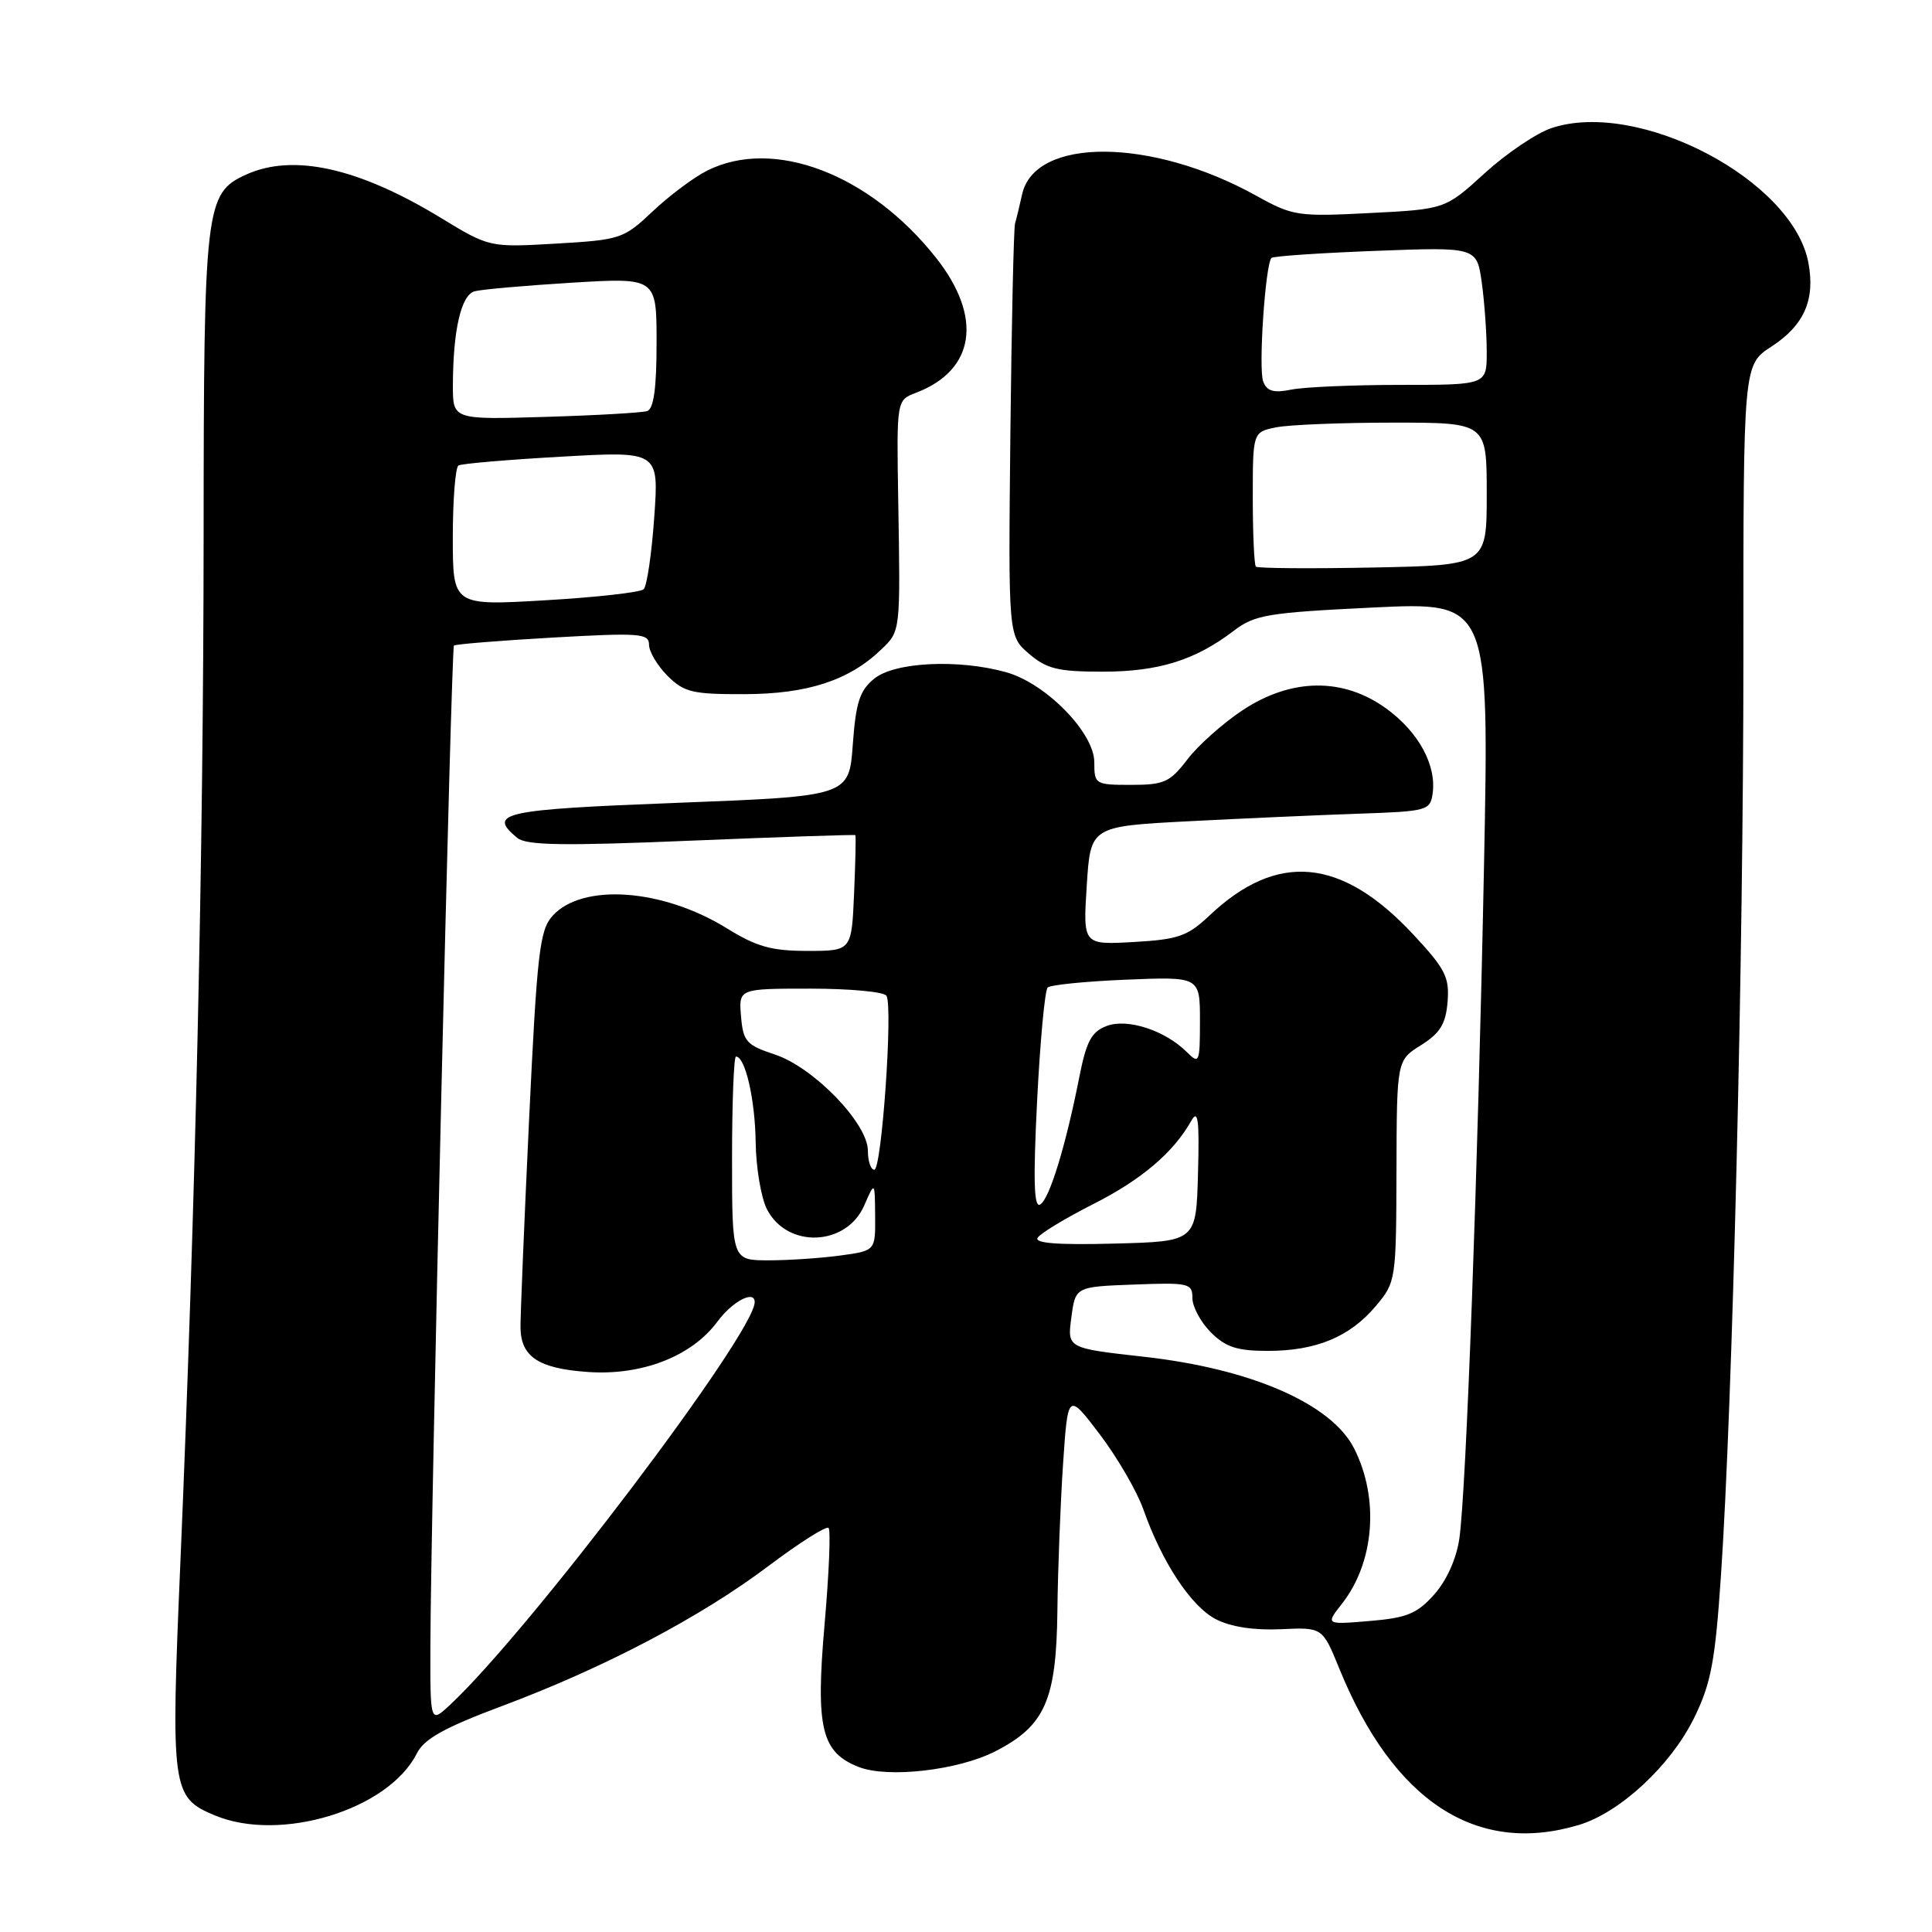 <?xml version="1.0" encoding="UTF-8" standalone="no"?>
<!DOCTYPE svg PUBLIC "-//W3C//DTD SVG 1.1//EN" "http://www.w3.org/Graphics/SVG/1.1/DTD/svg11.dtd" >
<svg xmlns="http://www.w3.org/2000/svg" xmlns:xlink="http://www.w3.org/1999/xlink" version="1.1" viewBox="0 0 256 256">
 <g >
 <path fill="currentColor"
d=" M 209.19 241.82 C 214.67 240.18 221.41 233.92 224.51 227.57 C 226.72 223.06 227.27 220.10 228.03 208.86 C 229.58 185.98 231.01 127.21 231.01 86.92 C 231.00 48.34 231.00 48.34 234.73 45.92 C 239.05 43.11 240.55 39.73 239.62 34.81 C 237.57 23.85 217.17 13.15 205.61 16.96 C 203.62 17.62 199.63 20.31 196.74 22.94 C 191.50 27.72 191.50 27.72 181.51 28.23 C 171.97 28.72 171.30 28.62 166.51 25.96 C 152.63 18.23 137.10 18.13 135.43 25.77 C 135.10 27.27 134.68 29.00 134.50 29.61 C 134.32 30.22 134.04 42.76 133.88 57.49 C 133.60 84.26 133.60 84.26 136.35 86.63 C 138.69 88.63 140.19 89.00 146.09 89.00 C 153.50 89.00 158.36 87.49 163.47 83.59 C 166.26 81.46 167.95 81.18 181.93 80.50 C 197.33 79.76 197.33 79.76 196.64 114.63 C 195.83 155.27 194.28 197.61 193.37 203.88 C 192.98 206.56 191.68 209.44 190.03 211.29 C 187.76 213.83 186.41 214.38 181.49 214.79 C 175.64 215.28 175.64 215.28 177.81 212.51 C 182.12 207.03 182.79 198.56 179.43 191.93 C 176.44 186.01 165.78 181.36 151.58 179.78 C 141.41 178.64 141.41 178.64 141.96 174.57 C 142.50 170.50 142.50 170.50 150.25 170.21 C 157.53 169.93 158.00 170.04 158.00 172.00 C 158.00 173.15 159.10 175.20 160.45 176.55 C 162.42 178.51 163.93 179.00 167.99 179.00 C 174.40 179.00 178.85 177.15 182.30 173.06 C 184.96 169.89 185.00 169.63 185.04 155.17 C 185.08 140.50 185.08 140.50 188.29 138.49 C 190.82 136.90 191.57 135.69 191.81 132.76 C 192.08 129.51 191.52 128.39 187.31 123.87 C 177.77 113.61 169.23 112.81 160.23 121.34 C 157.36 124.05 156.11 124.49 150.23 124.82 C 143.50 125.20 143.50 125.20 144.00 117.35 C 144.50 109.50 144.50 109.50 157.50 108.82 C 164.65 108.45 174.78 108.00 180.00 107.82 C 189.10 107.51 189.51 107.40 189.83 105.16 C 190.37 101.39 187.96 96.98 183.68 93.88 C 177.96 89.74 171.11 89.83 164.63 94.12 C 162.04 95.84 158.76 98.76 157.34 100.62 C 155.03 103.65 154.25 104.00 149.88 104.00 C 145.12 104.00 145.00 103.92 145.00 101.00 C 145.00 97.09 138.57 90.53 133.31 89.07 C 126.99 87.31 118.57 87.72 115.86 89.91 C 113.92 91.48 113.41 93.03 113.00 98.66 C 112.50 105.50 112.50 105.50 89.75 106.38 C 66.55 107.27 64.54 107.71 68.53 111.02 C 69.73 112.02 74.63 112.10 91.61 111.39 C 103.47 110.90 113.25 110.57 113.34 110.66 C 113.43 110.75 113.35 114.24 113.17 118.41 C 112.84 126.00 112.84 126.00 106.99 126.00 C 102.23 126.00 100.23 125.44 96.32 123.01 C 87.80 117.74 77.16 116.98 73.21 121.36 C 71.50 123.27 71.16 126.22 70.10 148.50 C 69.45 162.25 68.94 174.61 68.97 175.97 C 69.04 179.79 71.38 181.33 77.83 181.79 C 85.01 182.31 91.66 179.74 95.08 175.10 C 97.06 172.42 100.00 170.89 100.00 172.54 C 100.00 176.64 70.06 216.21 59.61 225.92 C 57.00 228.35 57.00 228.35 57.03 217.92 C 57.09 200.17 59.78 85.88 60.15 85.54 C 60.34 85.36 66.24 84.88 73.25 84.48 C 84.77 83.83 86.00 83.92 86.00 85.43 C 86.00 86.34 87.10 88.20 88.45 89.55 C 90.65 91.74 91.75 92.00 98.70 91.98 C 107.01 91.95 112.50 90.16 116.75 86.08 C 119.34 83.60 119.31 83.81 119.02 66.26 C 118.80 53.03 118.80 53.03 121.36 52.05 C 129.21 49.07 130.26 42.04 124.03 34.16 C 115.24 23.04 102.50 18.19 93.70 22.61 C 91.94 23.49 88.70 25.92 86.50 27.99 C 82.63 31.65 82.22 31.78 73.68 32.28 C 64.85 32.79 64.85 32.79 58.30 28.80 C 47.45 22.21 38.81 20.31 32.60 23.14 C 27.20 25.60 27.00 27.27 26.98 71.15 C 26.96 113.17 25.89 160.20 23.91 206.82 C 22.61 237.21 22.74 238.16 28.47 240.55 C 37.16 244.18 51.47 239.80 55.22 232.36 C 56.20 230.40 58.85 228.93 66.62 226.02 C 80.13 220.96 92.90 214.24 101.87 207.47 C 105.93 204.42 109.49 202.16 109.79 202.46 C 110.09 202.75 109.85 208.50 109.26 215.23 C 108.06 228.99 108.83 232.20 113.80 234.14 C 117.67 235.64 126.94 234.58 131.86 232.07 C 138.46 228.70 139.97 225.30 140.11 213.50 C 140.17 208.00 140.51 199.22 140.86 194.00 C 141.50 184.50 141.50 184.50 145.73 190.06 C 148.05 193.12 150.66 197.61 151.51 200.03 C 153.99 207.05 157.83 212.86 161.12 214.56 C 163.07 215.57 166.17 216.04 169.70 215.88 C 175.23 215.62 175.23 215.62 177.45 221.06 C 184.62 238.69 195.63 245.89 209.19 241.82 Z  M 97.00 153.50 C 97.00 146.07 97.24 140.00 97.52 140.00 C 98.75 140.00 100.06 145.70 100.13 151.38 C 100.18 154.75 100.85 158.73 101.63 160.24 C 104.32 165.47 112.16 165.15 114.52 159.72 C 115.92 156.50 115.92 156.50 115.96 161.11 C 116.00 165.73 116.00 165.73 111.36 166.36 C 108.81 166.71 104.53 167.00 101.86 167.00 C 97.00 167.00 97.00 167.00 97.00 153.50 Z  M 137.49 164.01 C 137.85 163.43 141.15 161.43 144.82 159.57 C 151.25 156.32 155.48 152.73 157.86 148.50 C 158.75 146.92 158.94 148.40 158.74 155.50 C 158.50 164.50 158.50 164.50 147.67 164.78 C 140.23 164.98 137.04 164.74 137.49 164.01 Z  M 137.42 145.90 C 137.82 137.98 138.45 131.21 138.82 130.85 C 139.19 130.50 143.89 130.03 149.25 129.81 C 159.00 129.41 159.00 129.41 159.00 135.28 C 159.00 140.81 158.90 141.05 157.29 139.43 C 154.39 136.53 149.39 134.90 146.63 135.95 C 144.63 136.71 143.95 137.98 143.02 142.69 C 141.21 151.86 139.07 158.84 137.84 159.60 C 137.00 160.12 136.89 156.55 137.42 145.90 Z  M 115.00 152.48 C 115.00 148.86 107.83 141.44 102.68 139.73 C 98.89 138.48 98.47 138.00 98.19 134.67 C 97.88 131.00 97.88 131.00 107.38 131.00 C 112.61 131.00 117.14 131.42 117.46 131.94 C 118.34 133.36 116.83 155.00 115.85 155.00 C 115.38 155.00 115.00 153.86 115.00 152.48 Z  M 60.00 71.19 C 60.00 66.20 60.34 61.92 60.75 61.68 C 61.16 61.43 67.31 60.91 74.41 60.51 C 87.31 59.78 87.31 59.78 86.69 68.55 C 86.35 73.38 85.72 77.66 85.29 78.08 C 84.85 78.49 78.99 79.15 72.25 79.54 C 60.00 80.26 60.00 80.26 60.00 71.19 Z  M 166.41 75.08 C 166.19 74.85 166.00 70.75 166.00 65.96 C 166.00 57.25 166.00 57.25 169.12 56.62 C 170.84 56.28 177.82 56.00 184.62 56.00 C 197.00 56.00 197.00 56.00 197.00 65.45 C 197.00 74.90 197.00 74.90 181.91 75.20 C 173.62 75.36 166.64 75.31 166.41 75.08 Z  M 60.01 51.05 C 60.03 43.75 61.10 39.10 62.88 38.60 C 63.77 38.35 69.56 37.84 75.75 37.46 C 87.00 36.78 87.00 36.78 87.00 45.42 C 87.00 51.45 86.62 54.18 85.75 54.47 C 85.06 54.69 78.99 55.04 72.25 55.24 C 60.00 55.61 60.00 55.61 60.01 51.05 Z  M 167.38 50.55 C 166.73 48.85 167.66 35.00 168.48 34.18 C 168.72 33.94 174.94 33.52 182.30 33.24 C 195.69 32.73 195.69 32.73 196.35 37.50 C 196.71 40.13 197.00 44.24 197.00 46.64 C 197.00 51.00 197.00 51.00 185.62 51.00 C 179.37 51.00 172.85 51.28 171.14 51.62 C 168.76 52.10 167.88 51.85 167.38 50.55 Z "/>
</g>
</svg>